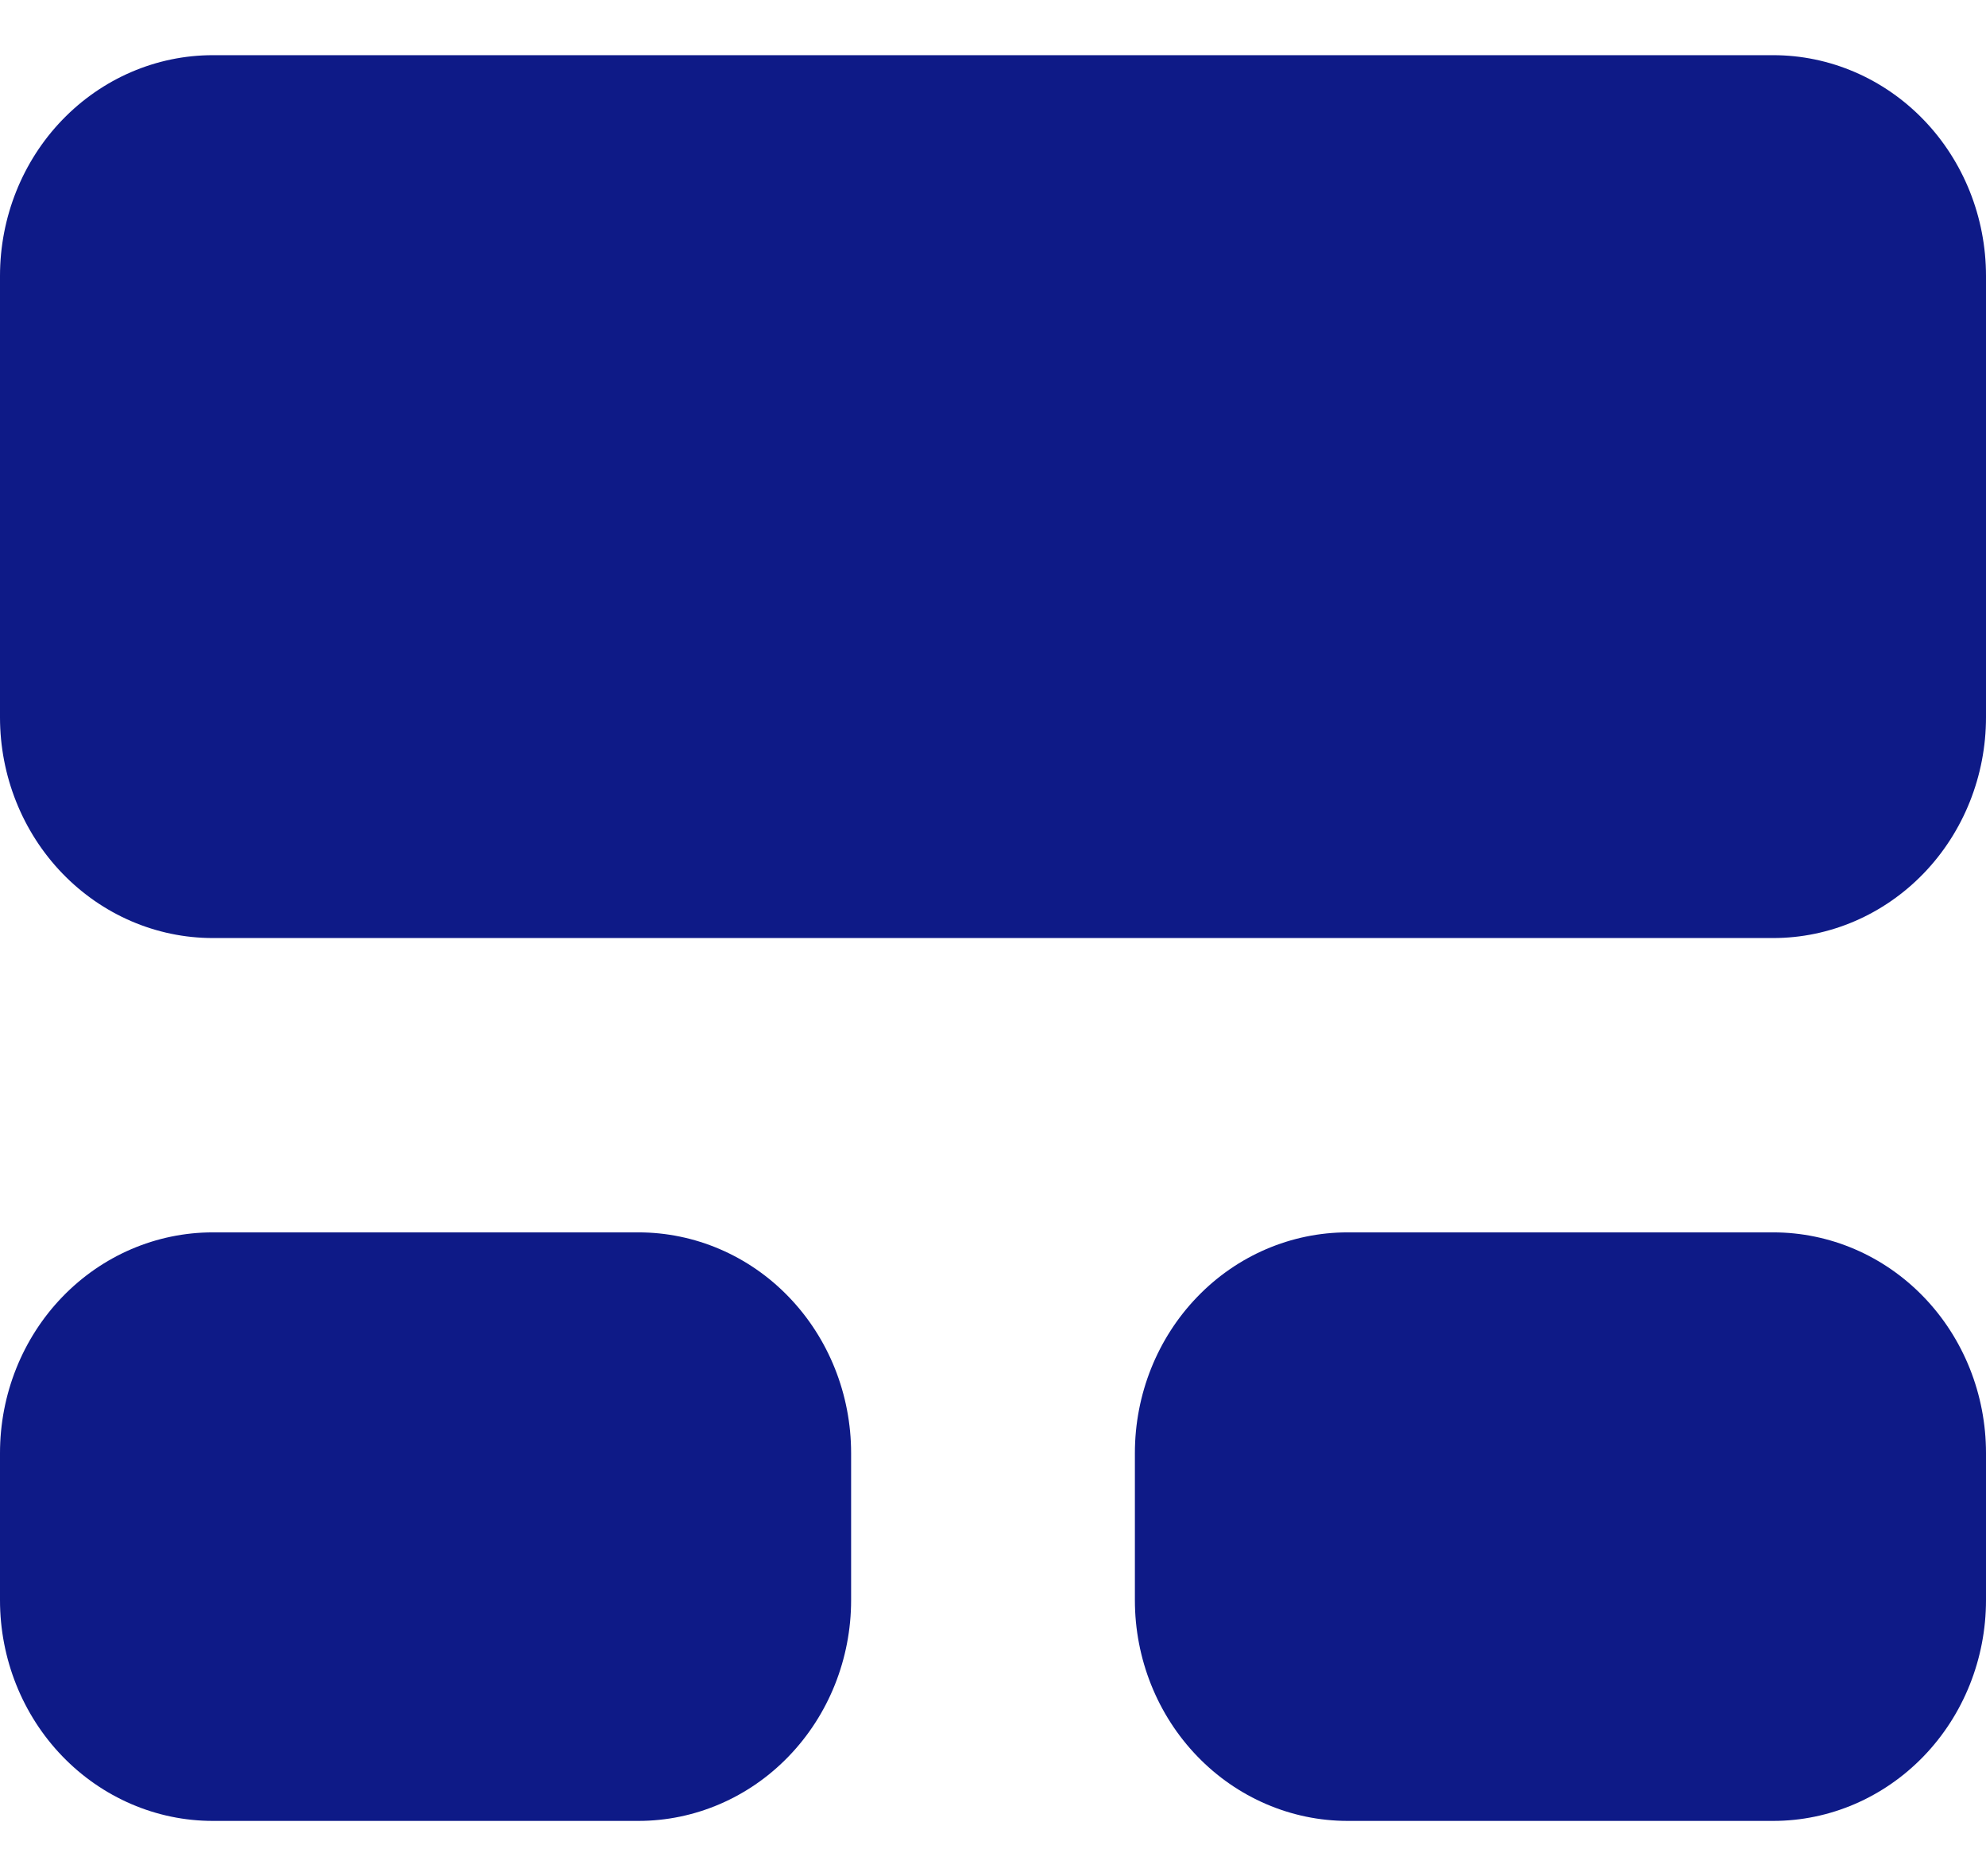 <svg width="18" height="17" viewBox="0 0 18 17" fill="none" xmlns="http://www.w3.org/2000/svg">
<path d="M1.929 0.5C1.417 0.5 0.927 0.711 0.565 1.086C0.203 1.461 0 1.97 0 2.5V6.5C0 7.03 0.203 7.539 0.565 7.914C0.927 8.289 1.417 8.5 1.929 8.5H16.071C16.583 8.5 17.073 8.289 17.435 7.914C17.797 7.539 18 7.03 18 6.5V2.5C18 1.97 17.797 1.461 17.435 1.086C17.073 0.711 16.583 0.5 16.071 0.5H1.929ZM1.929 11.167C1.417 11.167 0.927 11.377 0.565 11.752C0.203 12.127 0 12.636 0 13.167V14.5C0 15.03 0.203 15.539 0.565 15.914C0.927 16.289 1.417 16.5 1.929 16.5H5.786C6.297 16.5 6.788 16.289 7.149 15.914C7.511 15.539 7.714 15.03 7.714 14.5V13.167C7.714 12.636 7.511 12.127 7.149 11.752C6.788 11.377 6.297 11.167 5.786 11.167H1.929ZM12.214 11.167C11.703 11.167 11.212 11.377 10.851 11.752C10.489 12.127 10.286 12.636 10.286 13.167V14.5C10.286 15.03 10.489 15.539 10.851 15.914C11.212 16.289 11.703 16.5 12.214 16.5H16.071C16.583 16.5 17.073 16.289 17.435 15.914C17.797 15.539 18 15.03 18 14.5V13.167C18 12.636 17.797 12.127 17.435 11.752C17.073 11.377 16.583 11.167 16.071 11.167H12.214Z" fill="#0E1A87"/>
</svg>
